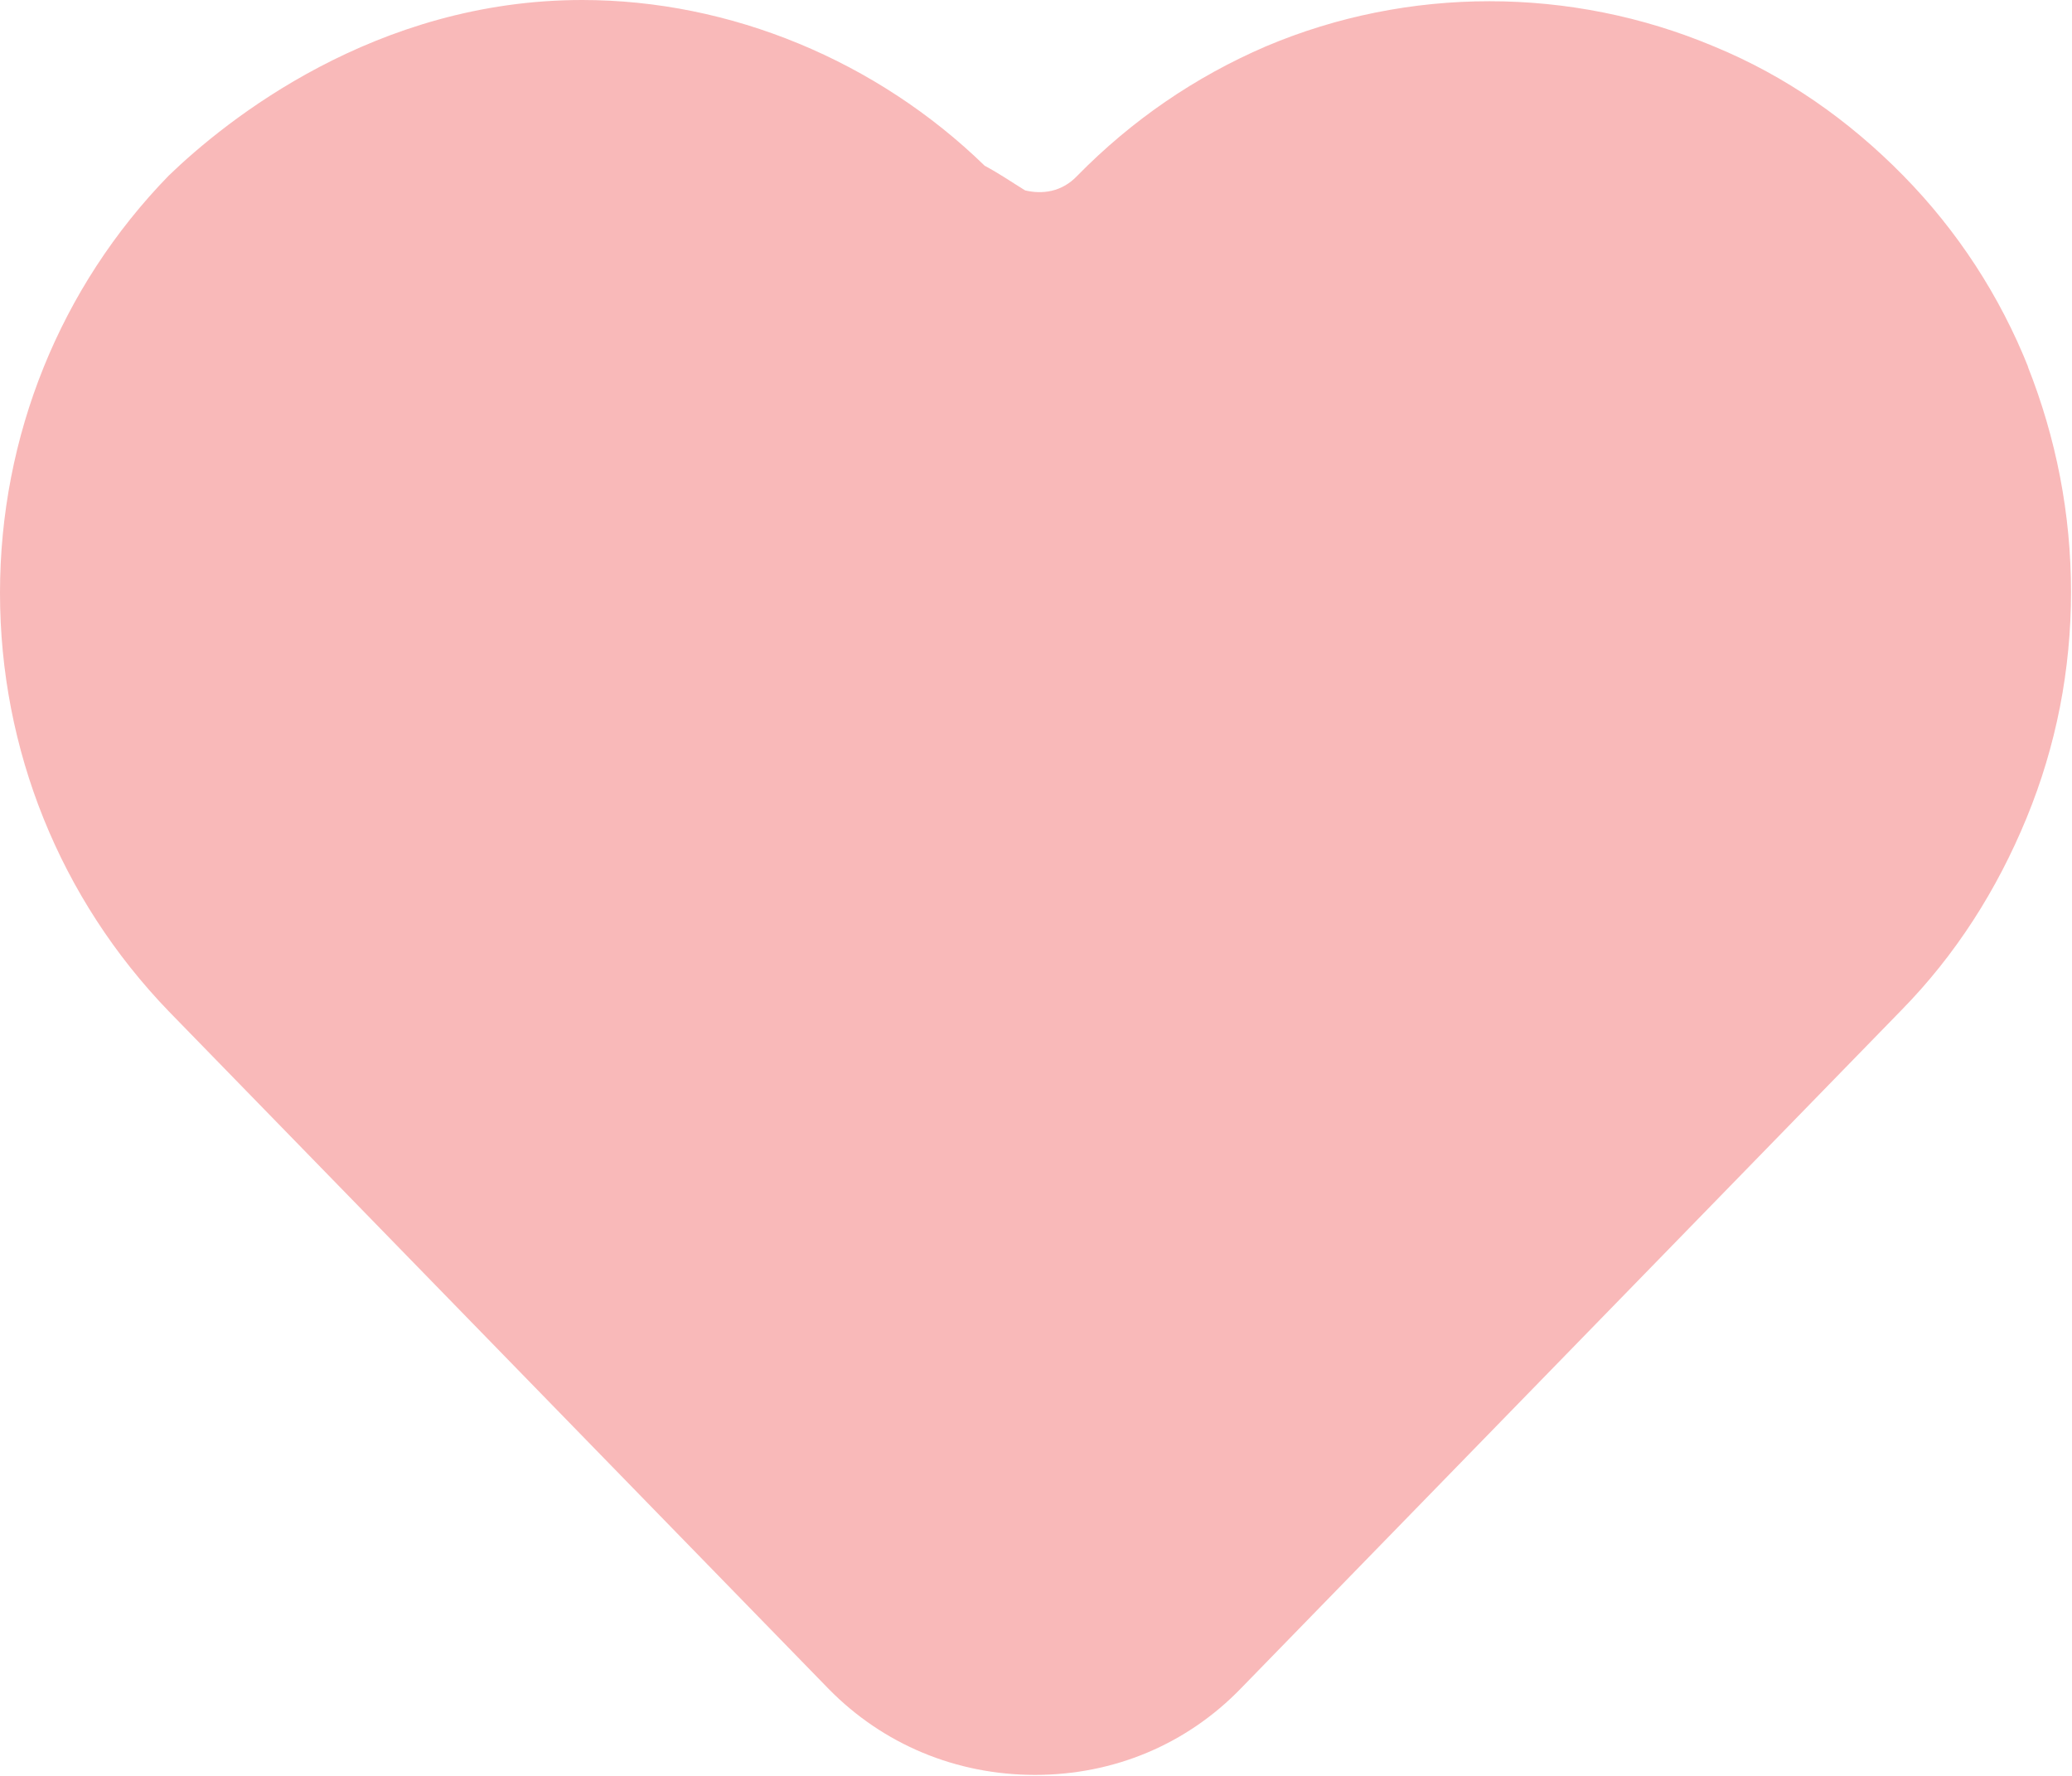 <svg width="21" height="18" viewBox="0 0 21 18" fill="none" xmlns="http://www.w3.org/2000/svg">
<path d="M20.56 3.73C20.27 3 19.84 2.34 19.29 1.78C18.74 1.22 18.1 0.77 17.37 0.47C15.92 -0.14 14.27 -0.14 12.83 0.47C12.11 0.78 11.47 1.22 10.92 1.78C10.76 1.95 10.56 1.97 10.39 1.93C10.26 1.85 10.13 1.76 9.98 1.68C8.89 0.62 7.41 0 5.9 0C3.8 0 2.29 1.22 1.71 1.78C0.61 2.91 0 4.42 0 6.01C0 7.6 0.61 9.11 1.71 10.25L8.4 17.12C8.95 17.68 9.69 17.99 10.49 17.99C11.29 17.99 12.03 17.68 12.58 17.11L19.27 10.24C19.82 9.68 20.24 9.02 20.54 8.29C20.84 7.56 20.99 6.79 20.99 6C20.99 5.21 20.84 4.44 20.55 3.71L20.56 3.73Z" fill="#F9B9B9"/>
</svg>
